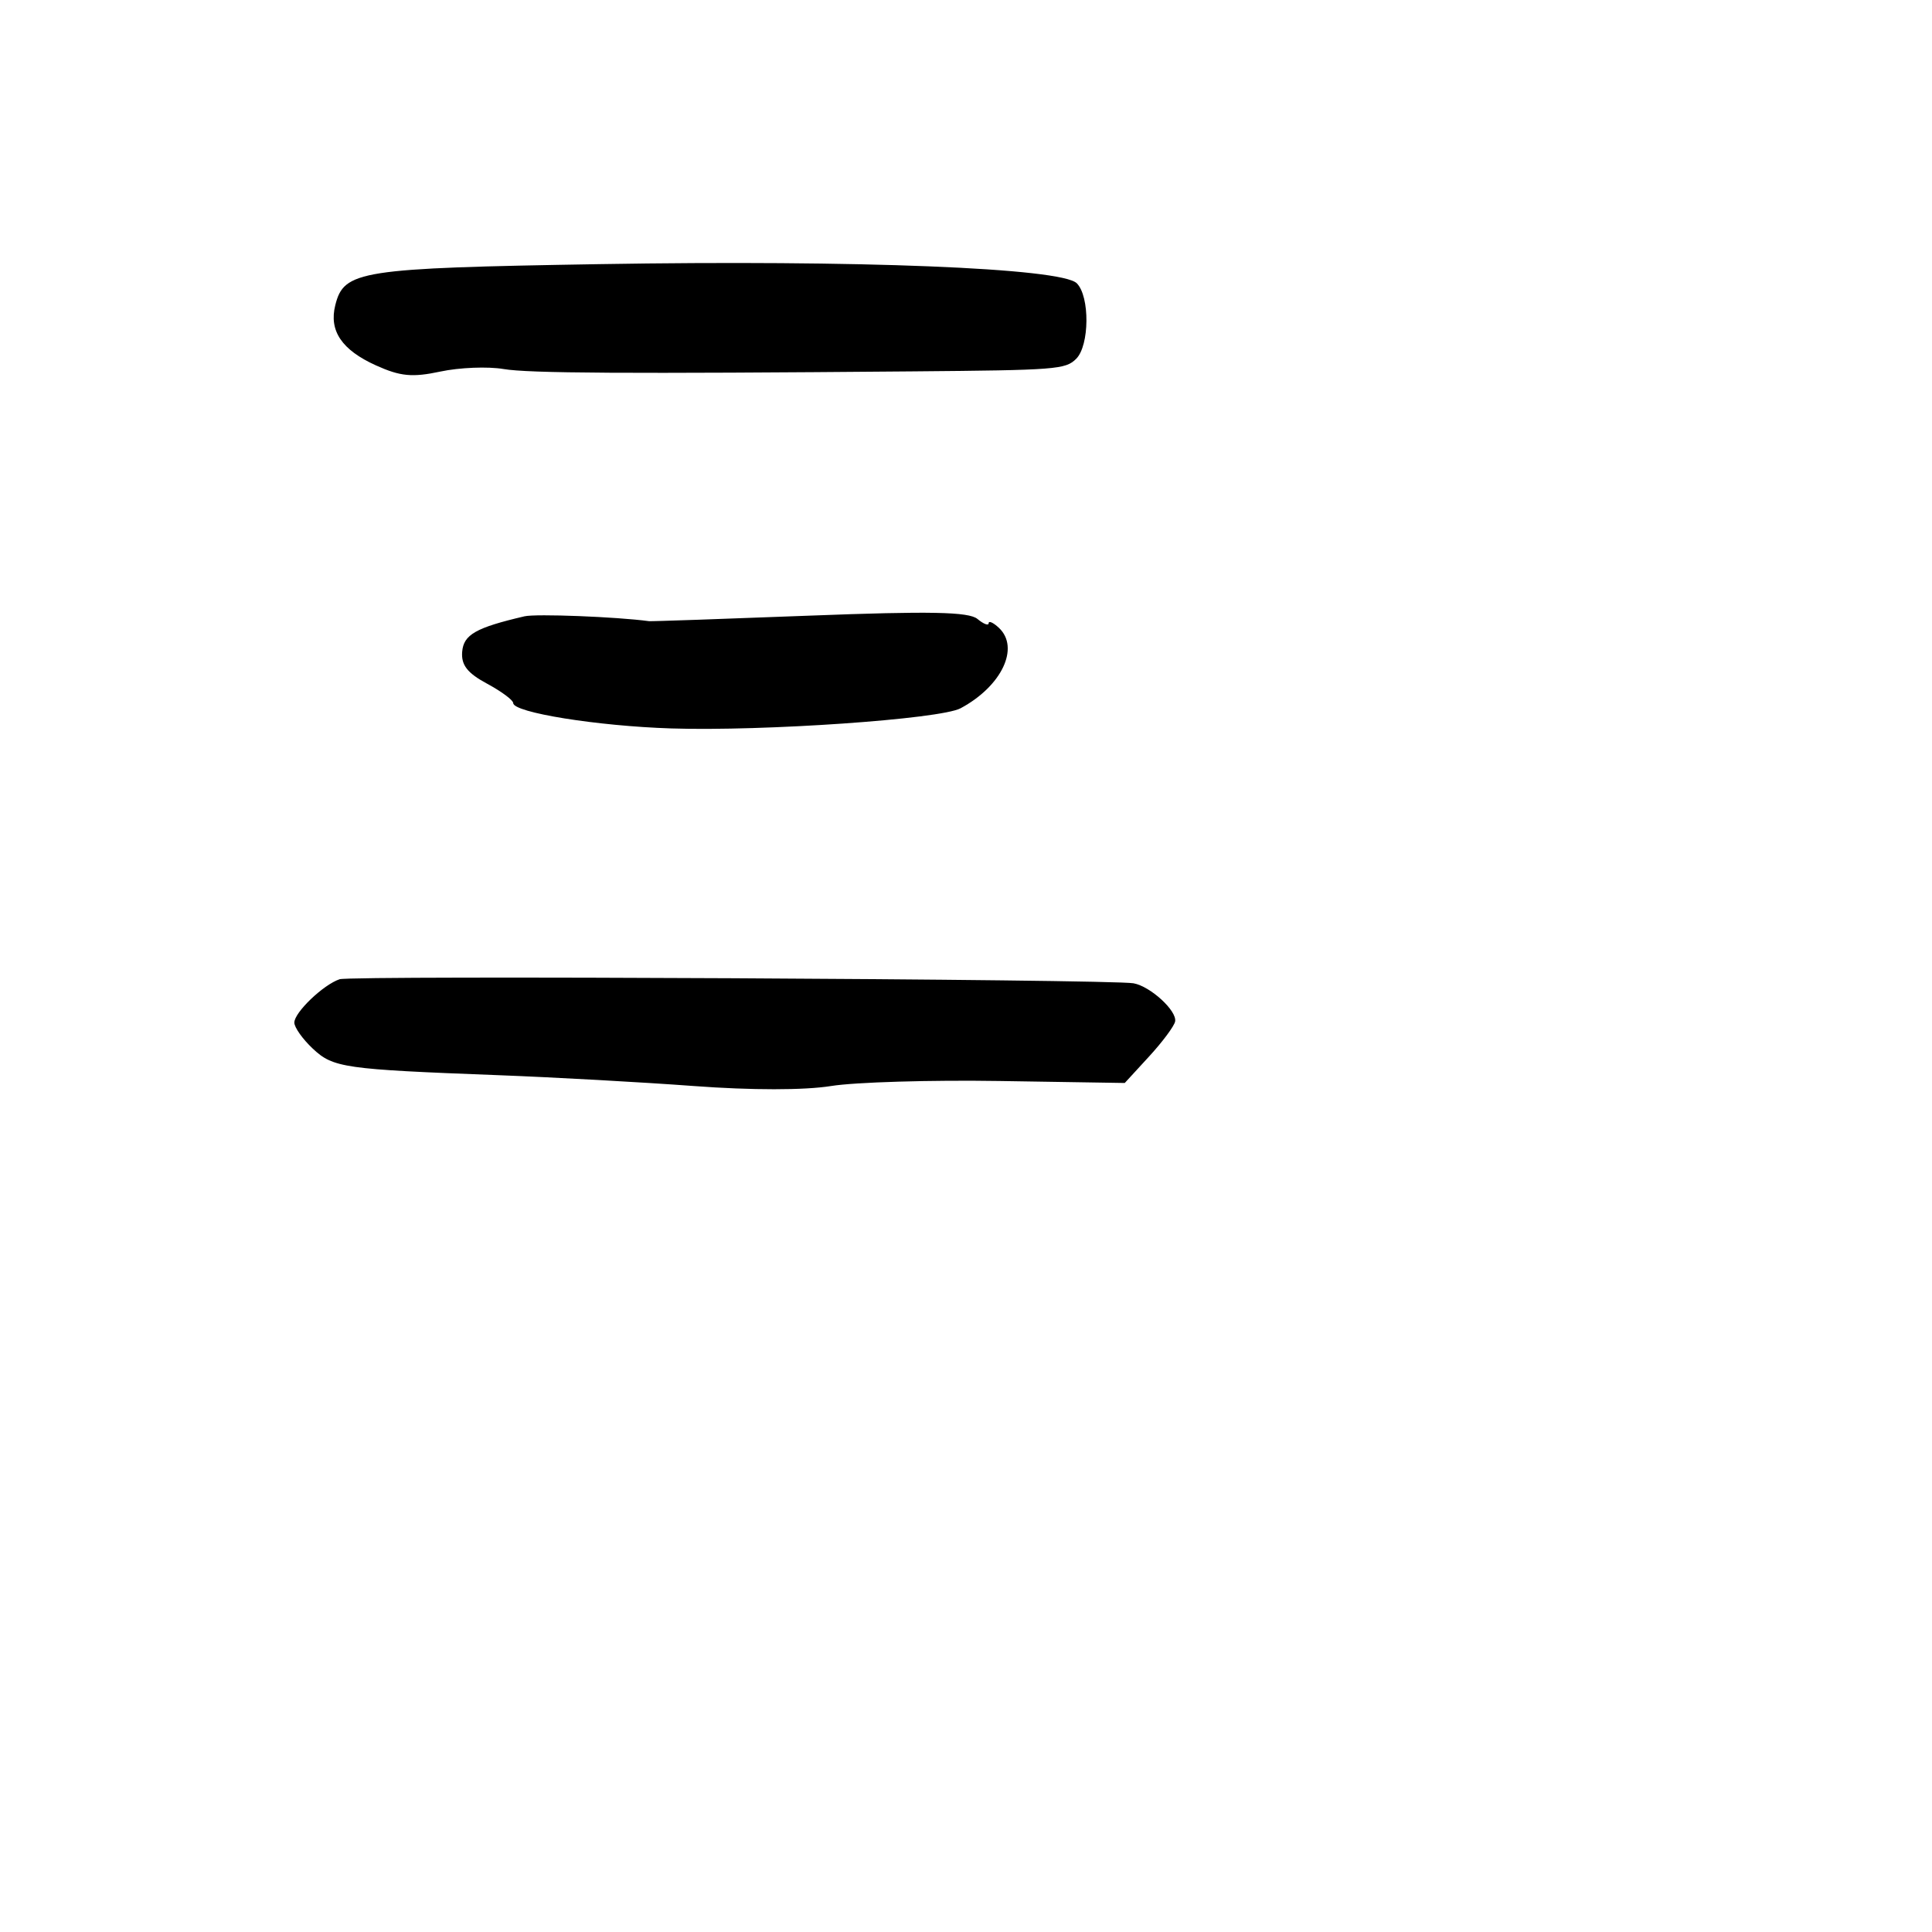 <svg xmlns="http://www.w3.org/2000/svg" width="256" height="256" viewBox="0 0 256 256" version="1.1">
	<path d="M 79.386 35 C 47.605 35.532, 45.579 35.847, 44.427 40.436 C 43.573 43.837, 45.291 46.377, 49.833 48.424 C 53.056 49.878, 54.632 50.027, 58.360 49.232 C 60.876 48.695, 64.636 48.545, 66.717 48.898 C 70.049 49.463, 82.850 49.536, 121 49.209 C 140.004 49.047, 141.188 48.955, 142.603 47.540 C 144.372 45.771, 144.422 39.279, 142.679 37.536 C 140.651 35.508, 113.658 34.427, 79.386 35 M 69.500 81.664 C 63.050 83.169, 61.429 84.091, 61.241 86.361 C 61.096 88.116, 61.926 89.184, 64.523 90.582 C 66.435 91.612, 68 92.771, 68 93.157 C 68 94.416, 79.139 96.207, 88.924 96.521 C 101.218 96.915, 124.594 95.288, 127.277 93.852 C 132.733 90.932, 135.167 85.814, 132.351 83.183 C 131.608 82.489, 131 82.219, 131 82.583 C 131 82.947, 130.331 82.690, 129.514 82.012 C 128.372 81.064, 123.227 80.963, 107.264 81.577 C 95.844 82.016, 86.275 82.345, 86 82.308 C 81.656 81.725, 71.018 81.309, 69.500 81.664 M 45 129.754 C 42.837 130.476, 39 134.150, 39 135.500 C 39 136.133, 40.097 137.682, 41.438 138.942 C 44.149 141.489, 45.543 141.689, 66 142.466 C 73.425 142.749, 85.096 143.396, 91.936 143.904 C 99.564 144.472, 106.596 144.471, 110.127 143.902 C 113.292 143.392, 123.341 143.093, 132.459 143.238 L 149.035 143.500 152.268 139.980 C 154.045 138.044, 155.595 135.960, 155.710 135.349 C 155.976 133.943, 152.447 130.703, 150.202 130.291 C 147.226 129.746, 46.566 129.232, 45 129.754" stroke="none" fill="black" fill-rule="evenodd"/>
</svg>